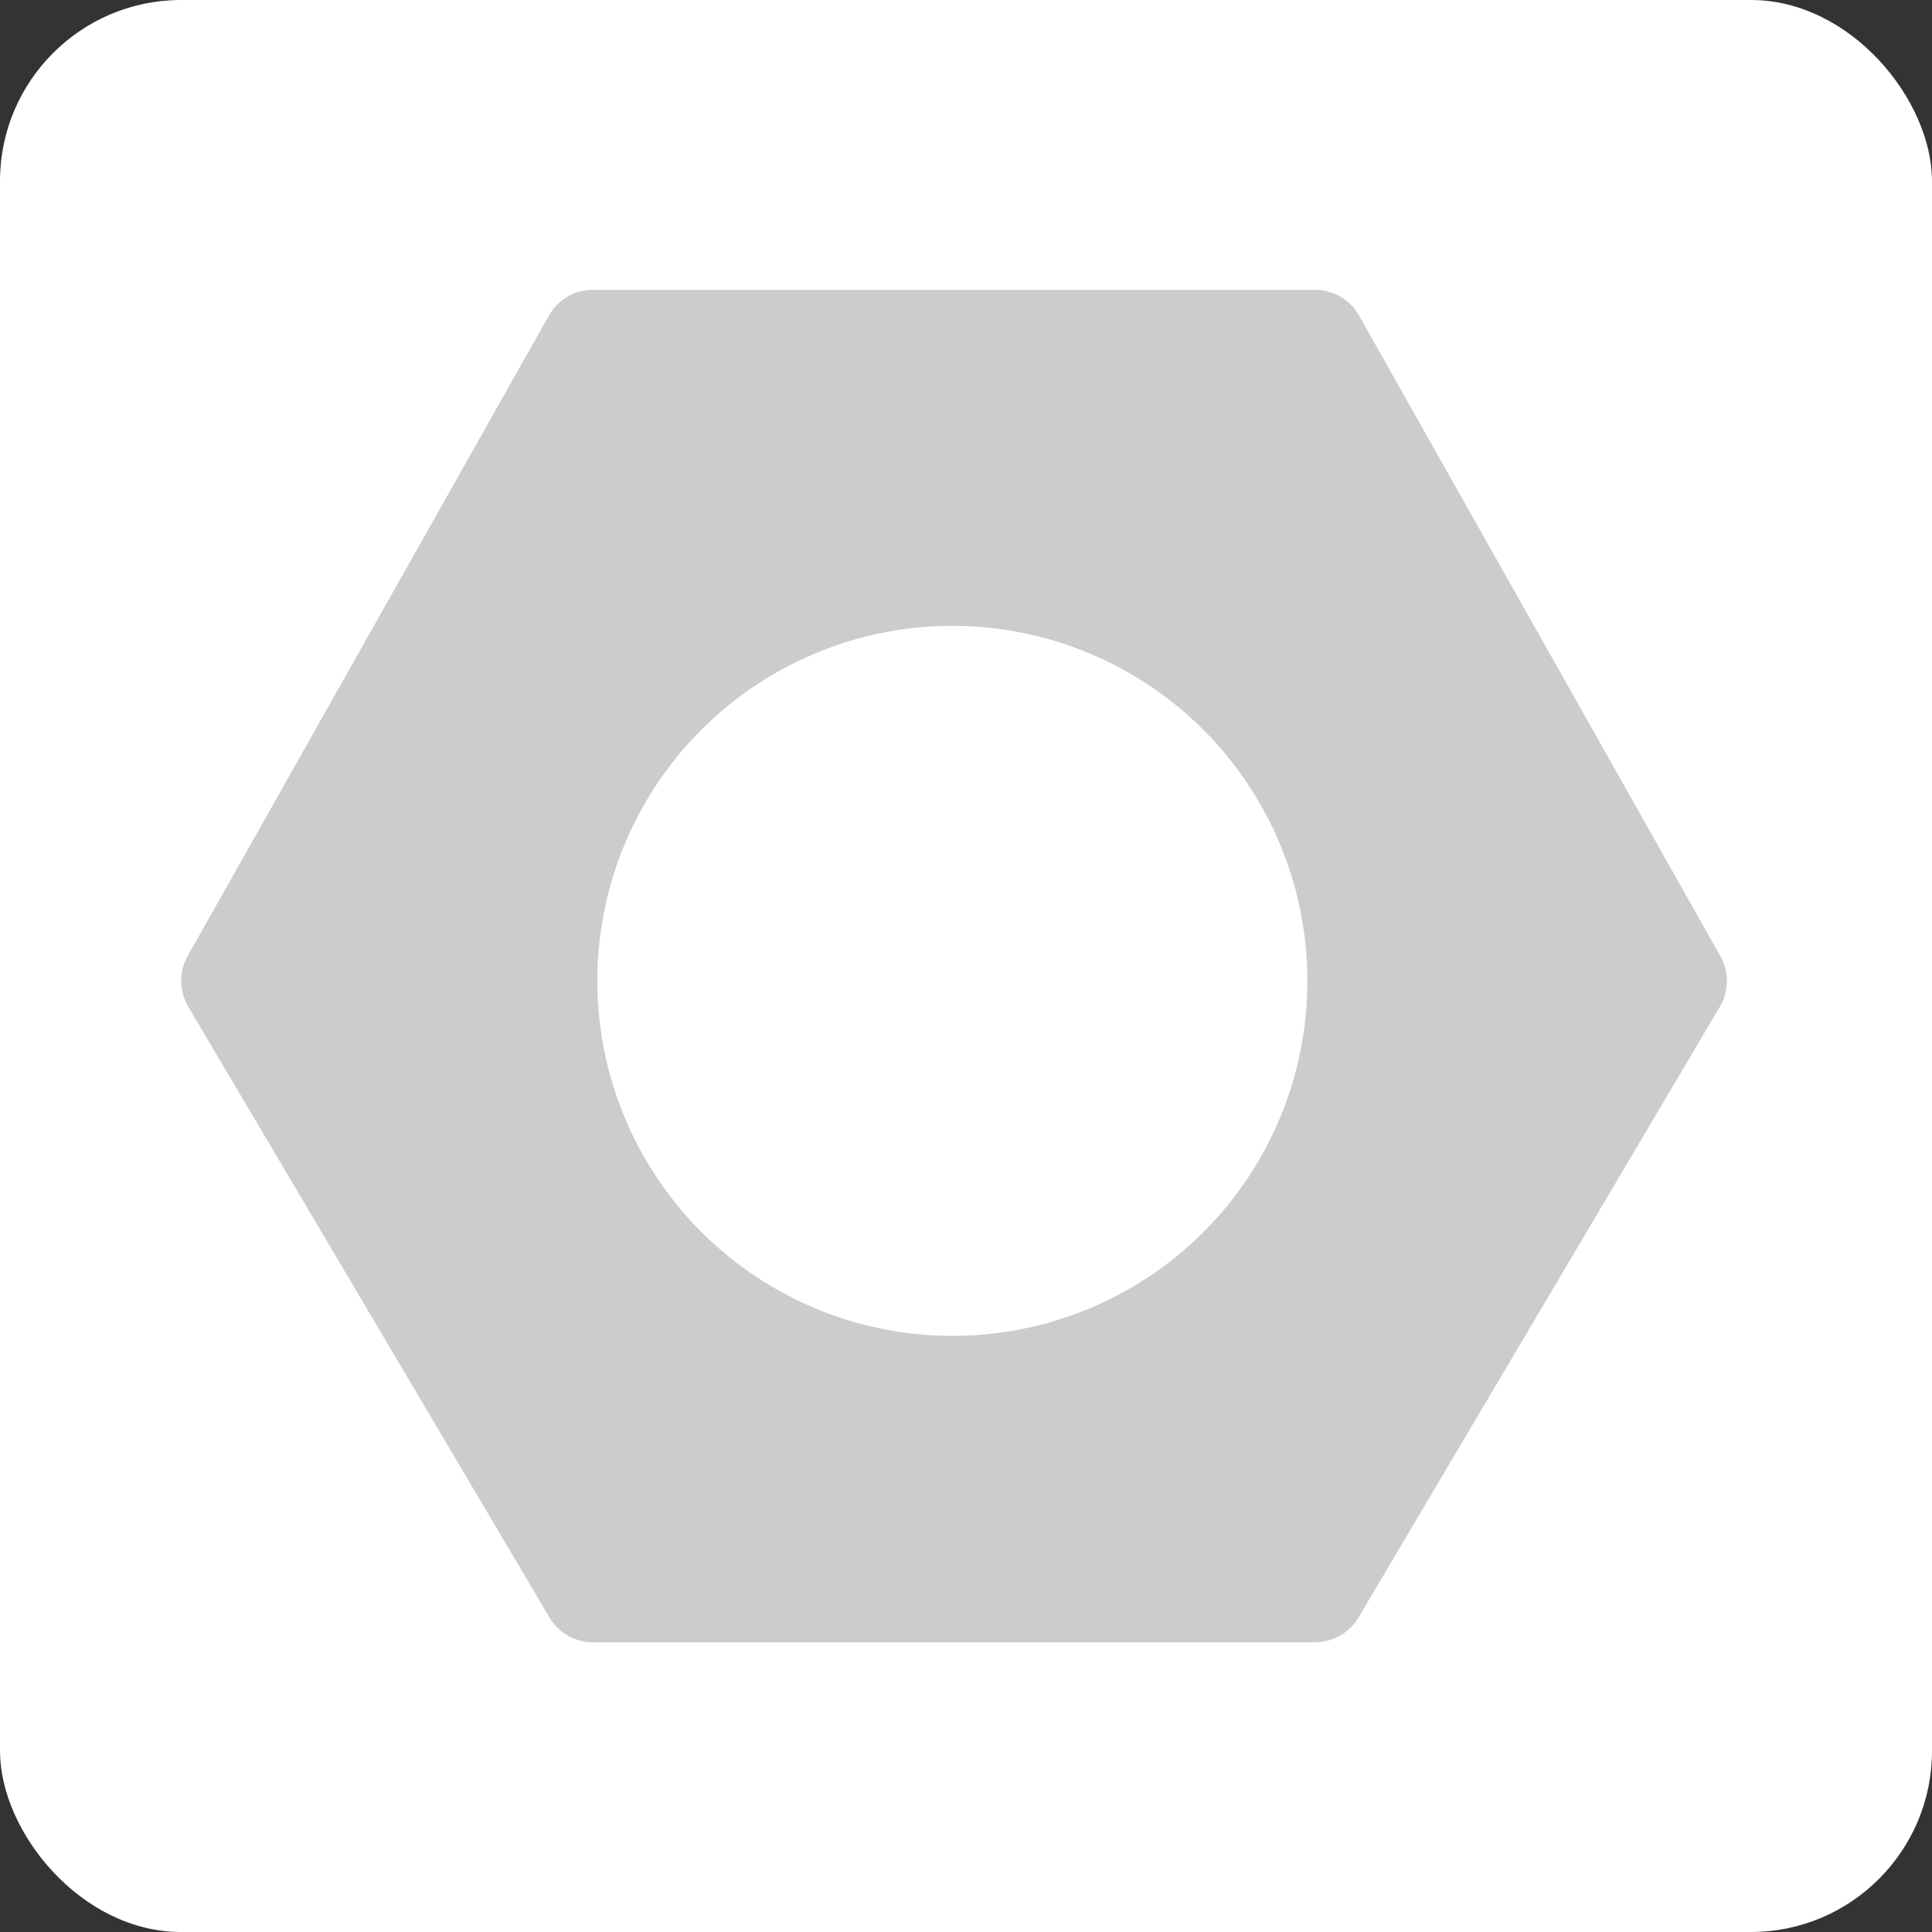 <svg data-name="Group 35151" height="32" id="Group_35151" viewBox="0 0 32 32" width="32"
     xmlns="http://www.w3.org/2000/svg">
  <rect x="0" y="0" width="32" height="32" fill="#333333" stroke="none"/>
  <g data-name="Group 8661" id="Group_8661" transform="translate(-1648 -255)">
    <rect data-name="Rectangle 4959" fill="#fff" height="32" id="Rectangle_4959" rx="3" transform="translate(1648 255)"
          width="32"/>
    <path
      d="M25.491,44.053,19.509,33.448a.836.836,0,0,0-.727-.426H6.818a.835.835,0,0,0-.727.426L.109,44.053a.843.843,0,0,0,.009.843L6.1,55.011a.835.835,0,0,0,.719.411H18.782a.836.836,0,0,0,.719-.411L25.483,44.9A.844.844,0,0,0,25.491,44.053ZM12.8,50.347a5.88,5.88,0,1,1,5.853-5.88A5.873,5.873,0,0,1,12.8,50.347Z"
      data-name="Path 13254"
      fill="#b7b7b7"
      id="Path_13254" opacity="0.7" transform="translate(1651.001 226.779)"/>
  </g>
</svg>
